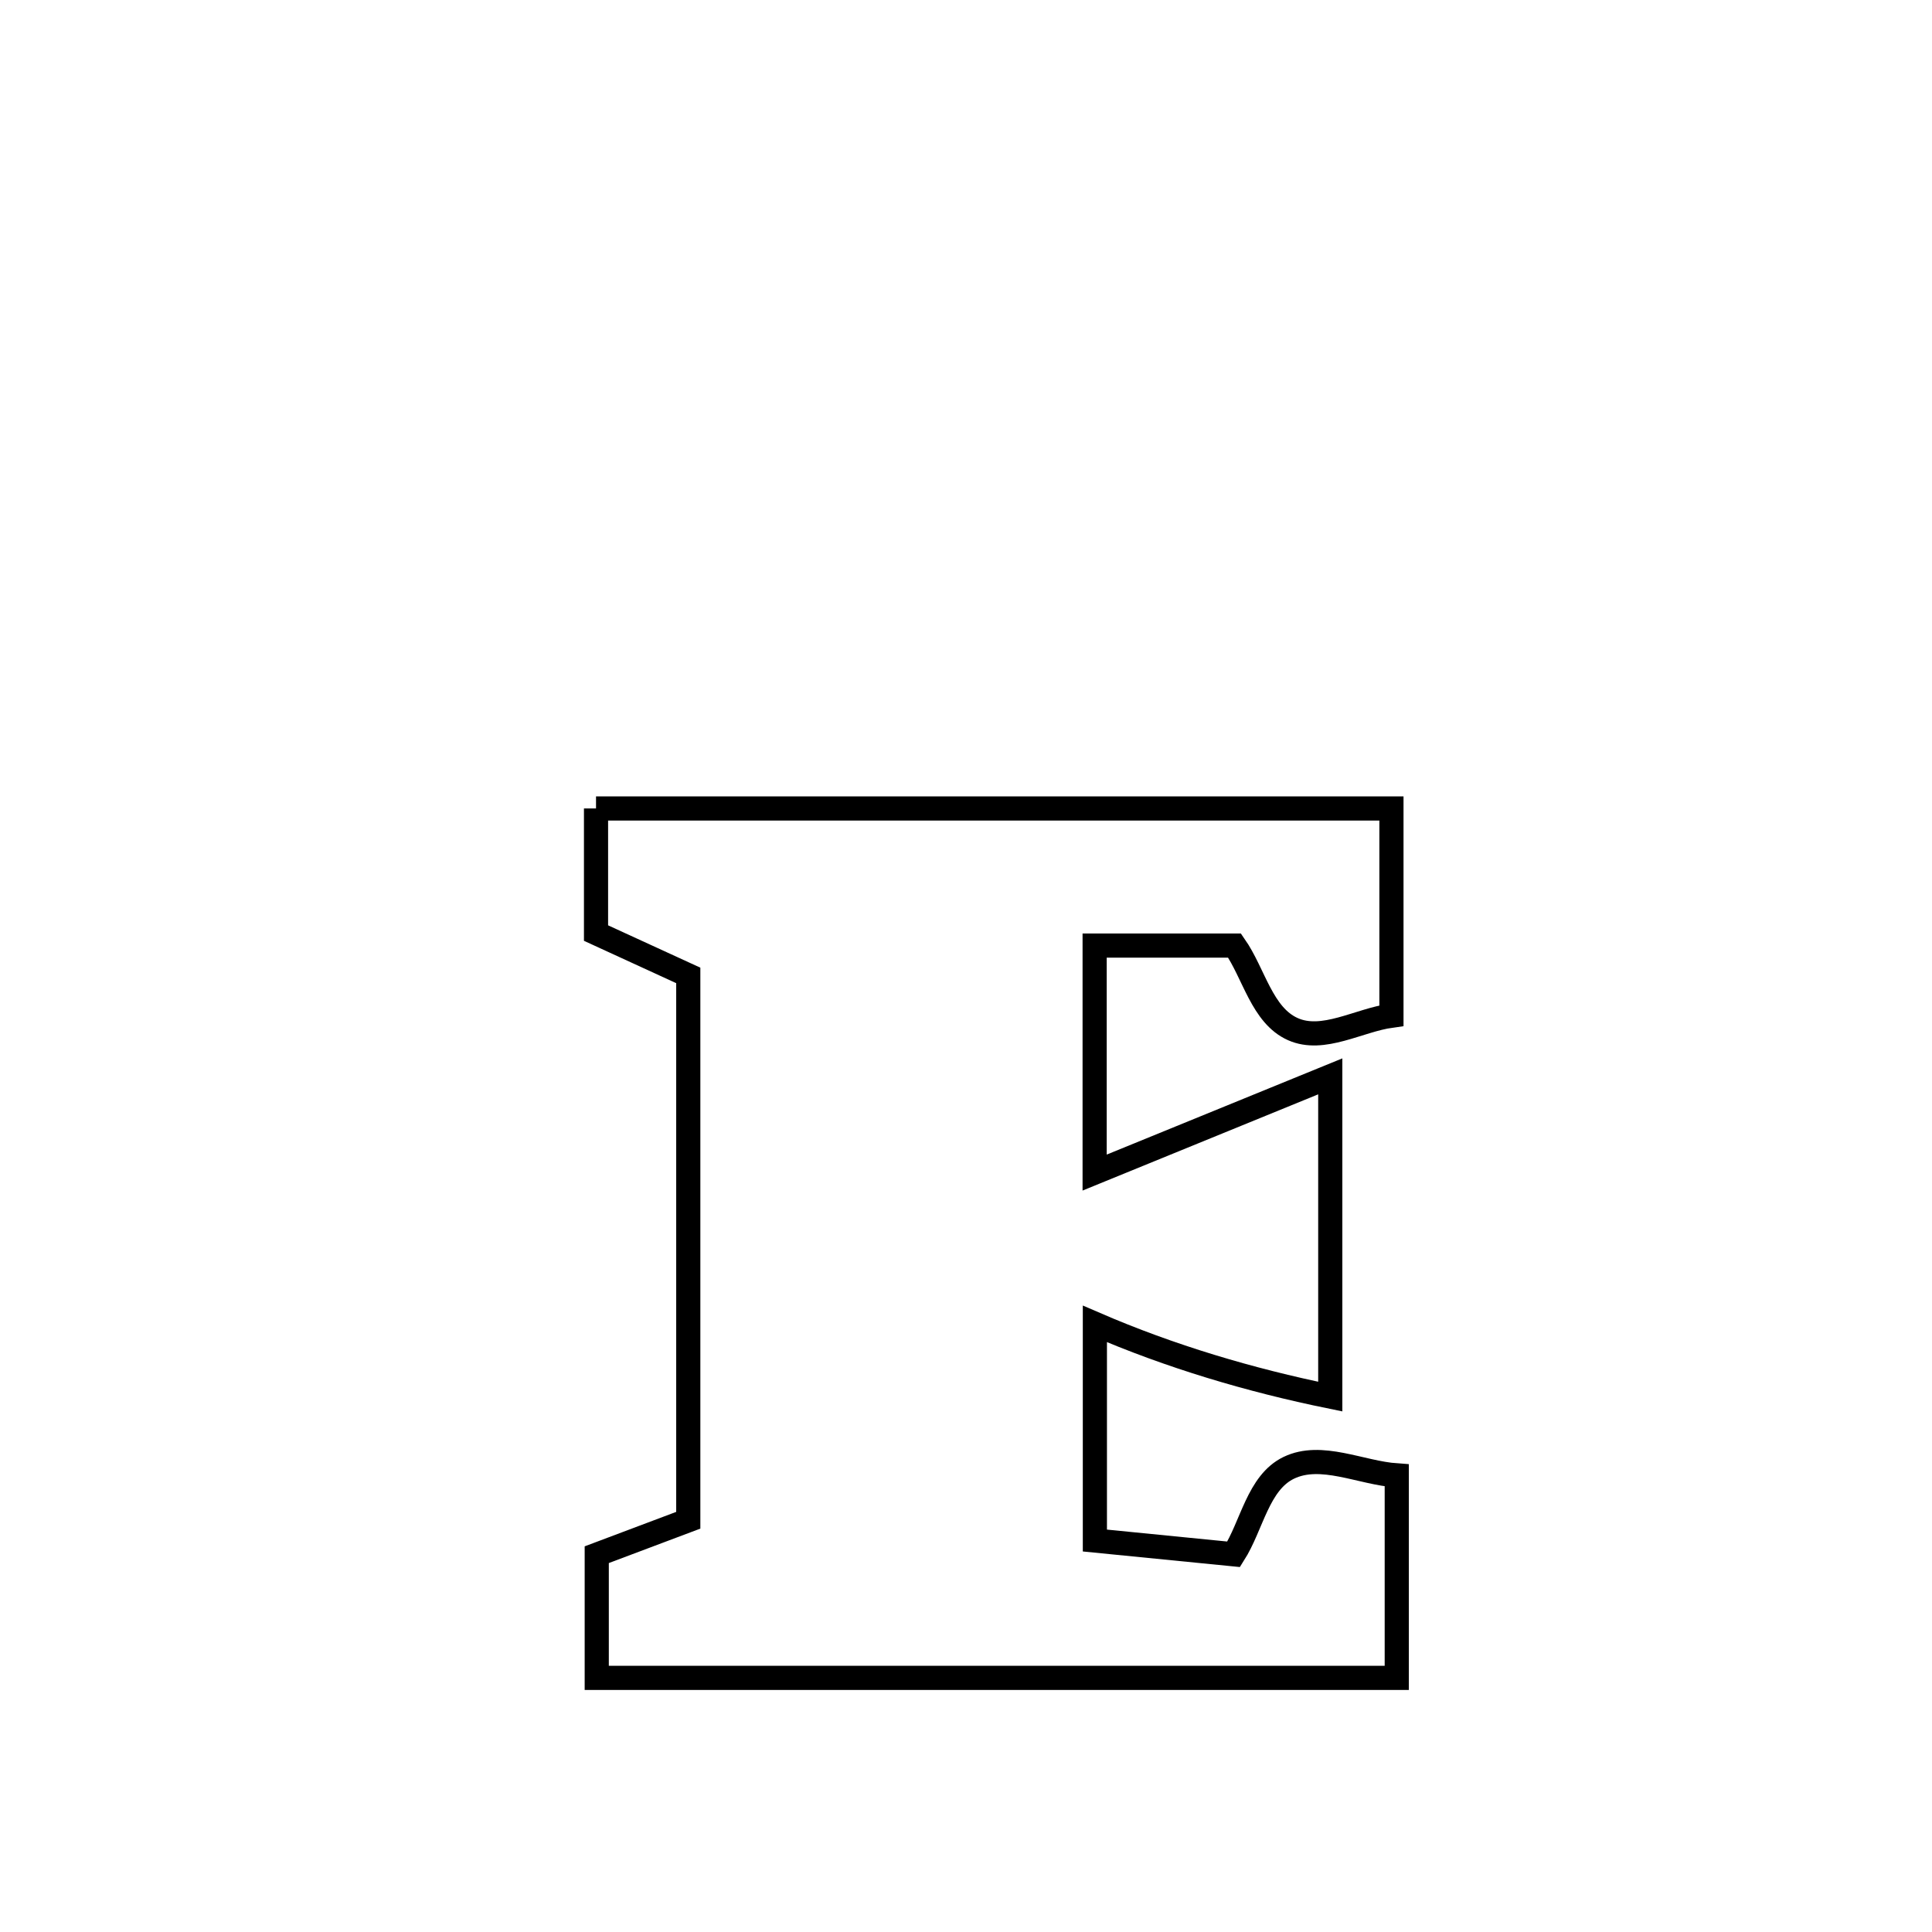 <svg xmlns="http://www.w3.org/2000/svg" viewBox="0.0 0.0 24.0 24.0" height="200px" width="200px"><path fill="none" stroke="black" stroke-width=".3" stroke-opacity="1.0"  filling="0" d="M7.404 10.043 L7.404 10.043 C9.051 10.043 10.698 10.043 12.345 10.043 C13.992 10.043 15.638 10.043 17.285 10.043 L17.285 10.043 C17.285 10.082 17.285 12.598 17.285 12.617 L17.285 12.617 C16.877 12.673 16.436 12.952 16.06 12.784 C15.675 12.612 15.578 12.092 15.336 11.746 L15.336 11.746 C14.757 11.746 14.177 11.746 13.598 11.746 L13.598 11.746 C13.598 12.686 13.598 13.626 13.598 14.566 L13.598 14.566 C14.101 14.36 16.046 13.567 16.525 13.371 L16.525 13.371 C16.525 13.468 16.525 17.178 16.525 17.349 L16.525 17.349 C15.526 17.145 14.537 16.851 13.601 16.446 L13.601 16.446 C13.601 17.343 13.601 18.24 13.601 19.137 L13.601 19.137 C14.176 19.194 14.751 19.251 15.325 19.308 L15.325 19.308 C15.553 18.95 15.627 18.419 16.009 18.234 C16.413 18.039 16.904 18.297 17.351 18.328 L17.351 18.328 C17.351 19.167 17.351 20.005 17.351 20.843 L17.351 20.843 C15.695 20.843 14.038 20.843 12.382 20.843 C10.726 20.843 9.069 20.843 7.413 20.843 L7.413 20.843 C7.413 20.333 7.413 19.823 7.413 19.313 L7.413 19.313 C7.792 19.17 8.171 19.027 8.55 18.885 L8.55 18.885 C8.55 16.629 8.55 14.373 8.55 12.117 L8.55 12.117 C8.168 11.942 7.786 11.767 7.404 11.591 L7.404 11.591 C7.404 11.075 7.404 10.559 7.404 10.043 L7.404 10.043"></path></svg>